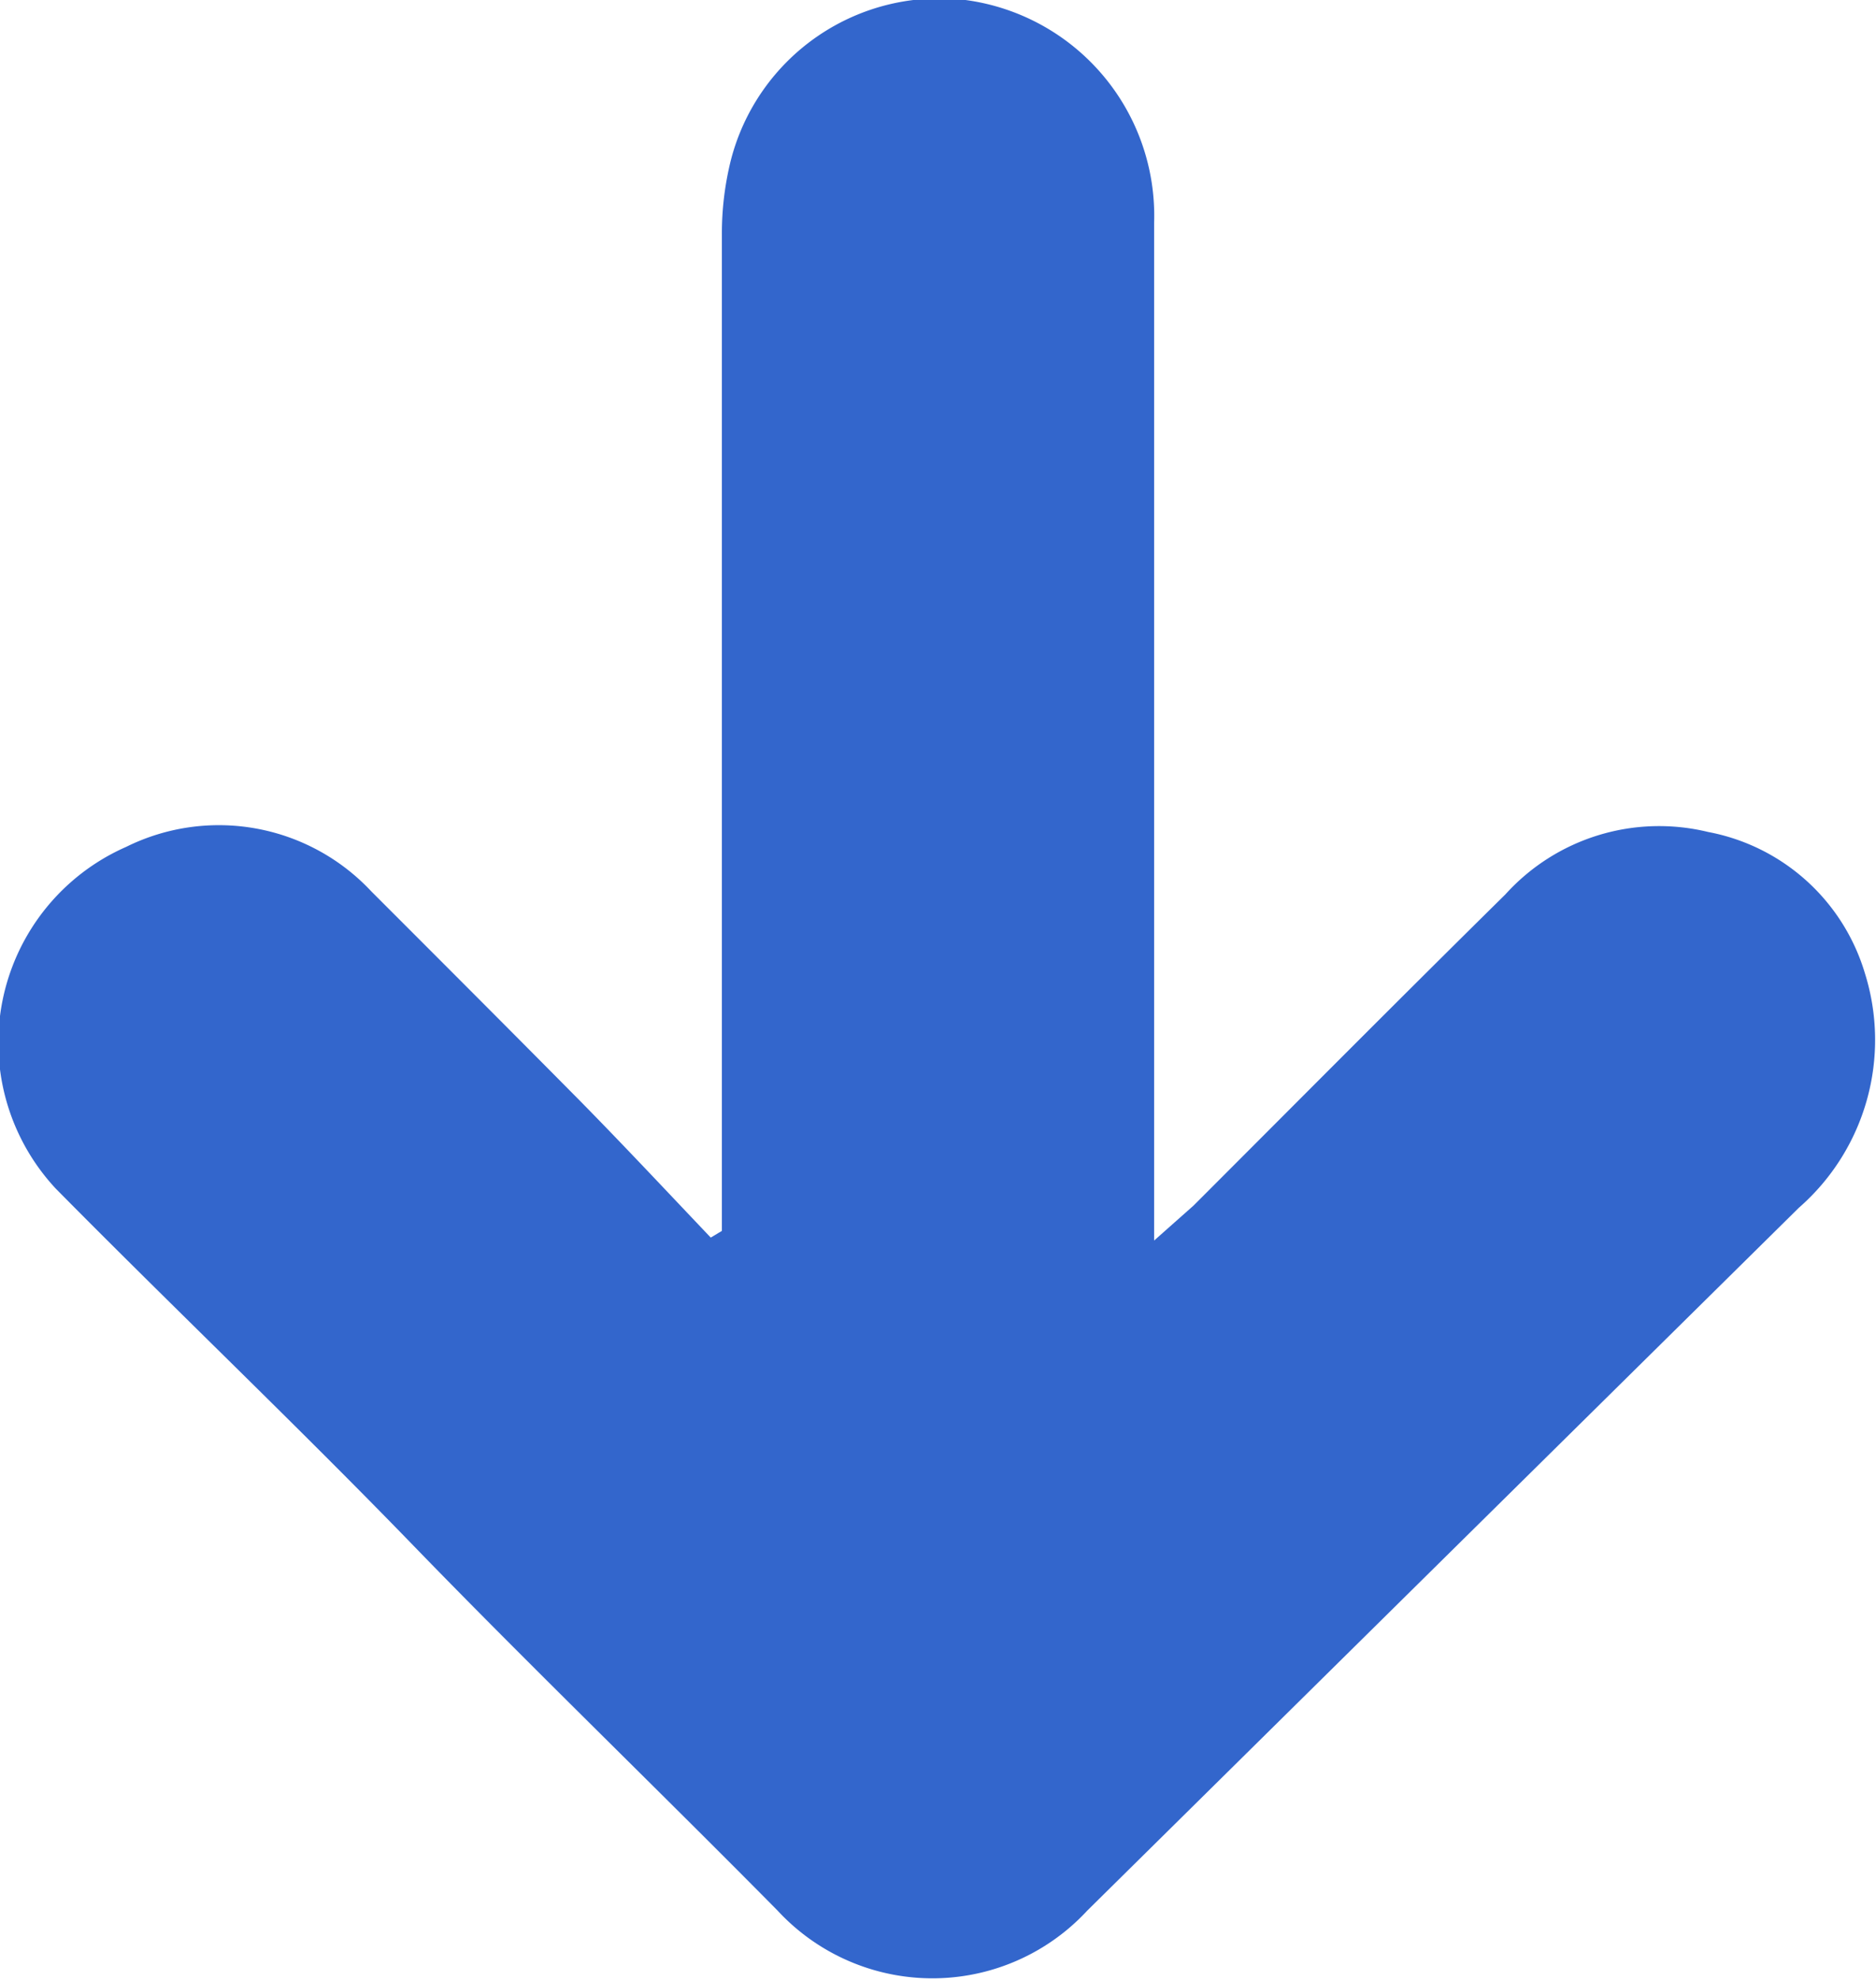 <svg xmlns="http://www.w3.org/2000/svg" viewBox="0 0 25.26 26.65"><defs><style>.cls-1{fill:#36c;}</style></defs><g id="Capa_2" data-name="Capa 2"><g id="Capa_1-2" data-name="Capa 1"><path class="cls-1" d="M15.54,16.7V3A2.93,2.93,0,0,0,13,0,2.9,2.9,0,0,0,9.84,2.16a4.08,4.08,0,0,0-.12,1V16.57l-.15.09c-.58-.61-1.16-1.23-1.75-1.83C6.89,13.89,6,13,5,12A2.81,2.81,0,0,0,1.7,11.4,2.88,2.88,0,0,0,.75,16C2.33,17.6,4,19.19,5.56,20.8s3.28,3.27,4.91,4.92a2.84,2.84,0,0,0,4.17,0l9.58-9.46a3,3,0,0,0,.89-3.16A2.73,2.73,0,0,0,23,11.2a2.79,2.79,0,0,0-2.73.84c-1.41,1.39-2.8,2.79-4.2,4.19Z"/></g></g></svg>